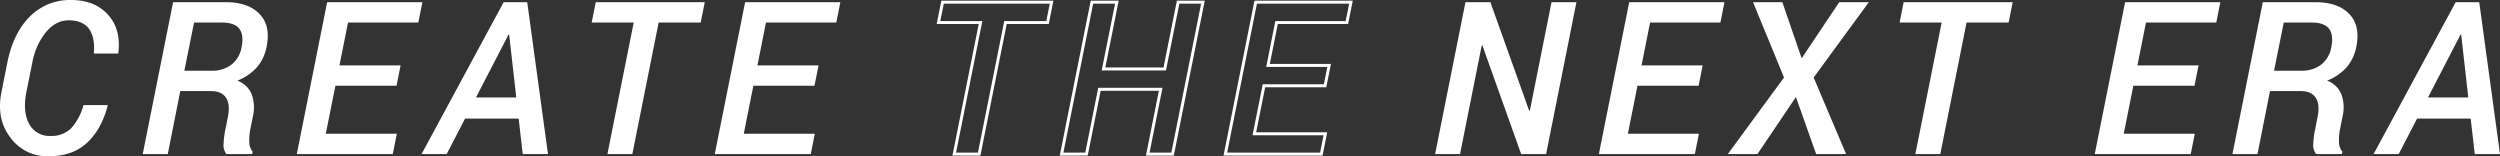 <svg xmlns="http://www.w3.org/2000/svg" width="836.332" height="52.28" viewBox="0 0 836.332 52.28"><rect x="0" y="0" width="836.332" height="52.28" fill="#333333" stroke="none"/><defs><style>.cls-1{fill:#fff;}</style></defs><title>pc</title><g id="レイヤー_2" data-name="レイヤー 2"><g id="keycopy"><g id="group"><path class="cls-1" d="M35.957,35.145l.069.209q-2.129,8.028-6.98,12.477T16.168,52.28A15.217,15.217,0,0,1,3.482,46.033Q-1.317,39.787.5,30.747l1.919-9.632Q4.407,11.064,9.991,5.532A18.861,18.861,0,0,1,23.811,0q7.852,0,12.3,4.9t3.472,12.826l-.07.175H31.384q.489-5.235-1.552-8.167T22.939,6.806q-4.293,0-7.608,4.01a22.566,22.566,0,0,0-4.538,10.216L8.839,30.725q-1.326,6.626.908,10.688a7.6,7.6,0,0,0,7.189,4.062,9.24,9.24,0,0,0,6.823-2.522,18.8,18.8,0,0,0,4.17-7.808Z"/><path class="cls-1" d="M60.309,30.468,56.122,51.547H47.746L57.9.733H75.561q7.434,0,11.237,3.909t2.409,10.889a14.686,14.686,0,0,1-3.281,7,17.221,17.221,0,0,1-6.526,4.45A8.168,8.168,0,0,1,84.181,31.5a12.964,12.964,0,0,1,.419,7.417l-.838,4.222a16.984,16.984,0,0,0-.366,4.433,5.029,5.029,0,0,0,1.134,3.176l-.174.8H75.77a4.83,4.83,0,0,1-.96-3.647,28.4,28.4,0,0,1,.647-4.833l.8-4.084q.8-4.152-.68-6.334T70.57,30.468Zm1.361-6.806h8.9a10.932,10.932,0,0,0,6.841-2.007,9.543,9.543,0,0,0,3.42-5.915q.8-4.083-.786-6.142T74.2,7.539H64.917Z"/><path class="cls-1" d="M132.65,28.688H112.2l-3.211,16.054h23.766l-1.36,6.805H99.286L109.442.733h31.863l-1.361,6.806H116.421L113.56,21.882h20.451Z"/><path class="cls-1" d="M173.511,39.681H155.573L149.43,51.547h-8.411L168.486.733h7.888l6.944,50.814h-8.445ZM159.238,32.6h13.471l-2.374-21.01-.209-.035Z"/><path class="cls-1" d="M234.406,7.539H220.34l-8.8,44.008h-8.34L212,7.539H197.935L199.3.733h36.47Z"/><path class="cls-1" d="M272.474,28.688H252.023l-3.211,16.054h23.767l-1.361,6.805H239.11L249.266.733h31.863l-1.361,6.806H256.246l-2.862,14.343h20.451Z"/><path class="cls-1" d="M327.978,52.047h-9.361l8.795-44.008H313.347L314.908.233H352.4l-1.559,7.806H336.772Zm-8.142-1h7.321l8.8-44.008h14.066l1.161-5.806h-35.45l-1.162,5.806h14.064Z"/><path class="cls-1" d="M392.676,52.047H383.35l4.328-21.672H368.211l-4.328,21.672h-9.361L364.878.233h9.361l-4.468,22.336h19.466L393.705.233h9.325Zm-8.108-1h7.287l9.957-49.814h-7.287l-4.467,22.336H368.551l4.468-22.336H365.7l-9.957,49.814h7.322l4.328-21.672h21.5Z"/><path class="cls-1" d="M442.437,52.047H409.309L419.664.233h32.884l-1.562,7.806H427.464L424.8,21.382h20.452l-1.562,7.806H423.241L420.23,44.242H444Zm-31.91-1h31.089l1.161-5.8H419.01l3.411-17.054h20.451l1.161-5.806h-20.45l3.061-15.343h23.522l1.161-5.806H420.484Z"/><path class="cls-1" d="M517.221,51.547h-8.342L495.9,15.182h-.209l-7.26,36.365h-8.341L490.244.733h8.341l12.982,36.331h.21L519.036.733h8.34Z"/><path class="cls-1" d="M568.238,28.688H547.787l-3.211,16.054h23.766l-1.36,6.805H534.874L545.03.733h31.863l-1.361,6.806H552.009l-2.861,14.343H569.6Z"/><path class="cls-1" d="M602.711,19.509,615.276.733h9.911l-18.462,25.2,10.854,25.616H607.563l-6.77-19.09-12.879,19.09H578l18.812-25.616L586.448.733h9.807Z"/><path class="cls-1" d="M671.947,7.539H657.881l-8.795,44.008h-8.34l8.8-44.008H635.476L636.837.733h36.47Z"/><path class="cls-1" d="M734.125,28.688H713.673l-3.211,16.054h23.767l-1.36,6.805H700.76L710.917.733H742.78l-1.362,6.806H717.9l-2.861,14.343h20.451Z"/><path class="cls-1" d="M759.384,30.468,755.2,51.547h-8.376L756.977.733h17.659q7.434,0,11.238,3.909t2.408,10.889a14.686,14.686,0,0,1-3.281,7,17.213,17.213,0,0,1-6.526,4.45,8.168,8.168,0,0,1,4.781,4.519,12.964,12.964,0,0,1,.419,7.417l-.838,4.222a16.984,16.984,0,0,0-.366,4.433,5.029,5.029,0,0,0,1.134,3.176l-.174.8h-8.586a4.835,4.835,0,0,1-.96-3.647,28.4,28.4,0,0,1,.647-4.833l.8-4.084q.8-4.152-.681-6.334t-5.009-2.181Zm1.362-6.806h8.9a10.932,10.932,0,0,0,6.841-2.007,9.538,9.538,0,0,0,3.42-5.915q.8-4.083-.785-6.142t-5.846-2.059h-9.283Z"/><path class="cls-1" d="M826.525,39.681H808.586l-6.142,11.866h-8.411L821.5.733h7.887l6.945,50.814h-8.446ZM812.251,32.6h13.471l-2.373-21.01-.209-.035Z"/></g></g></g></svg>